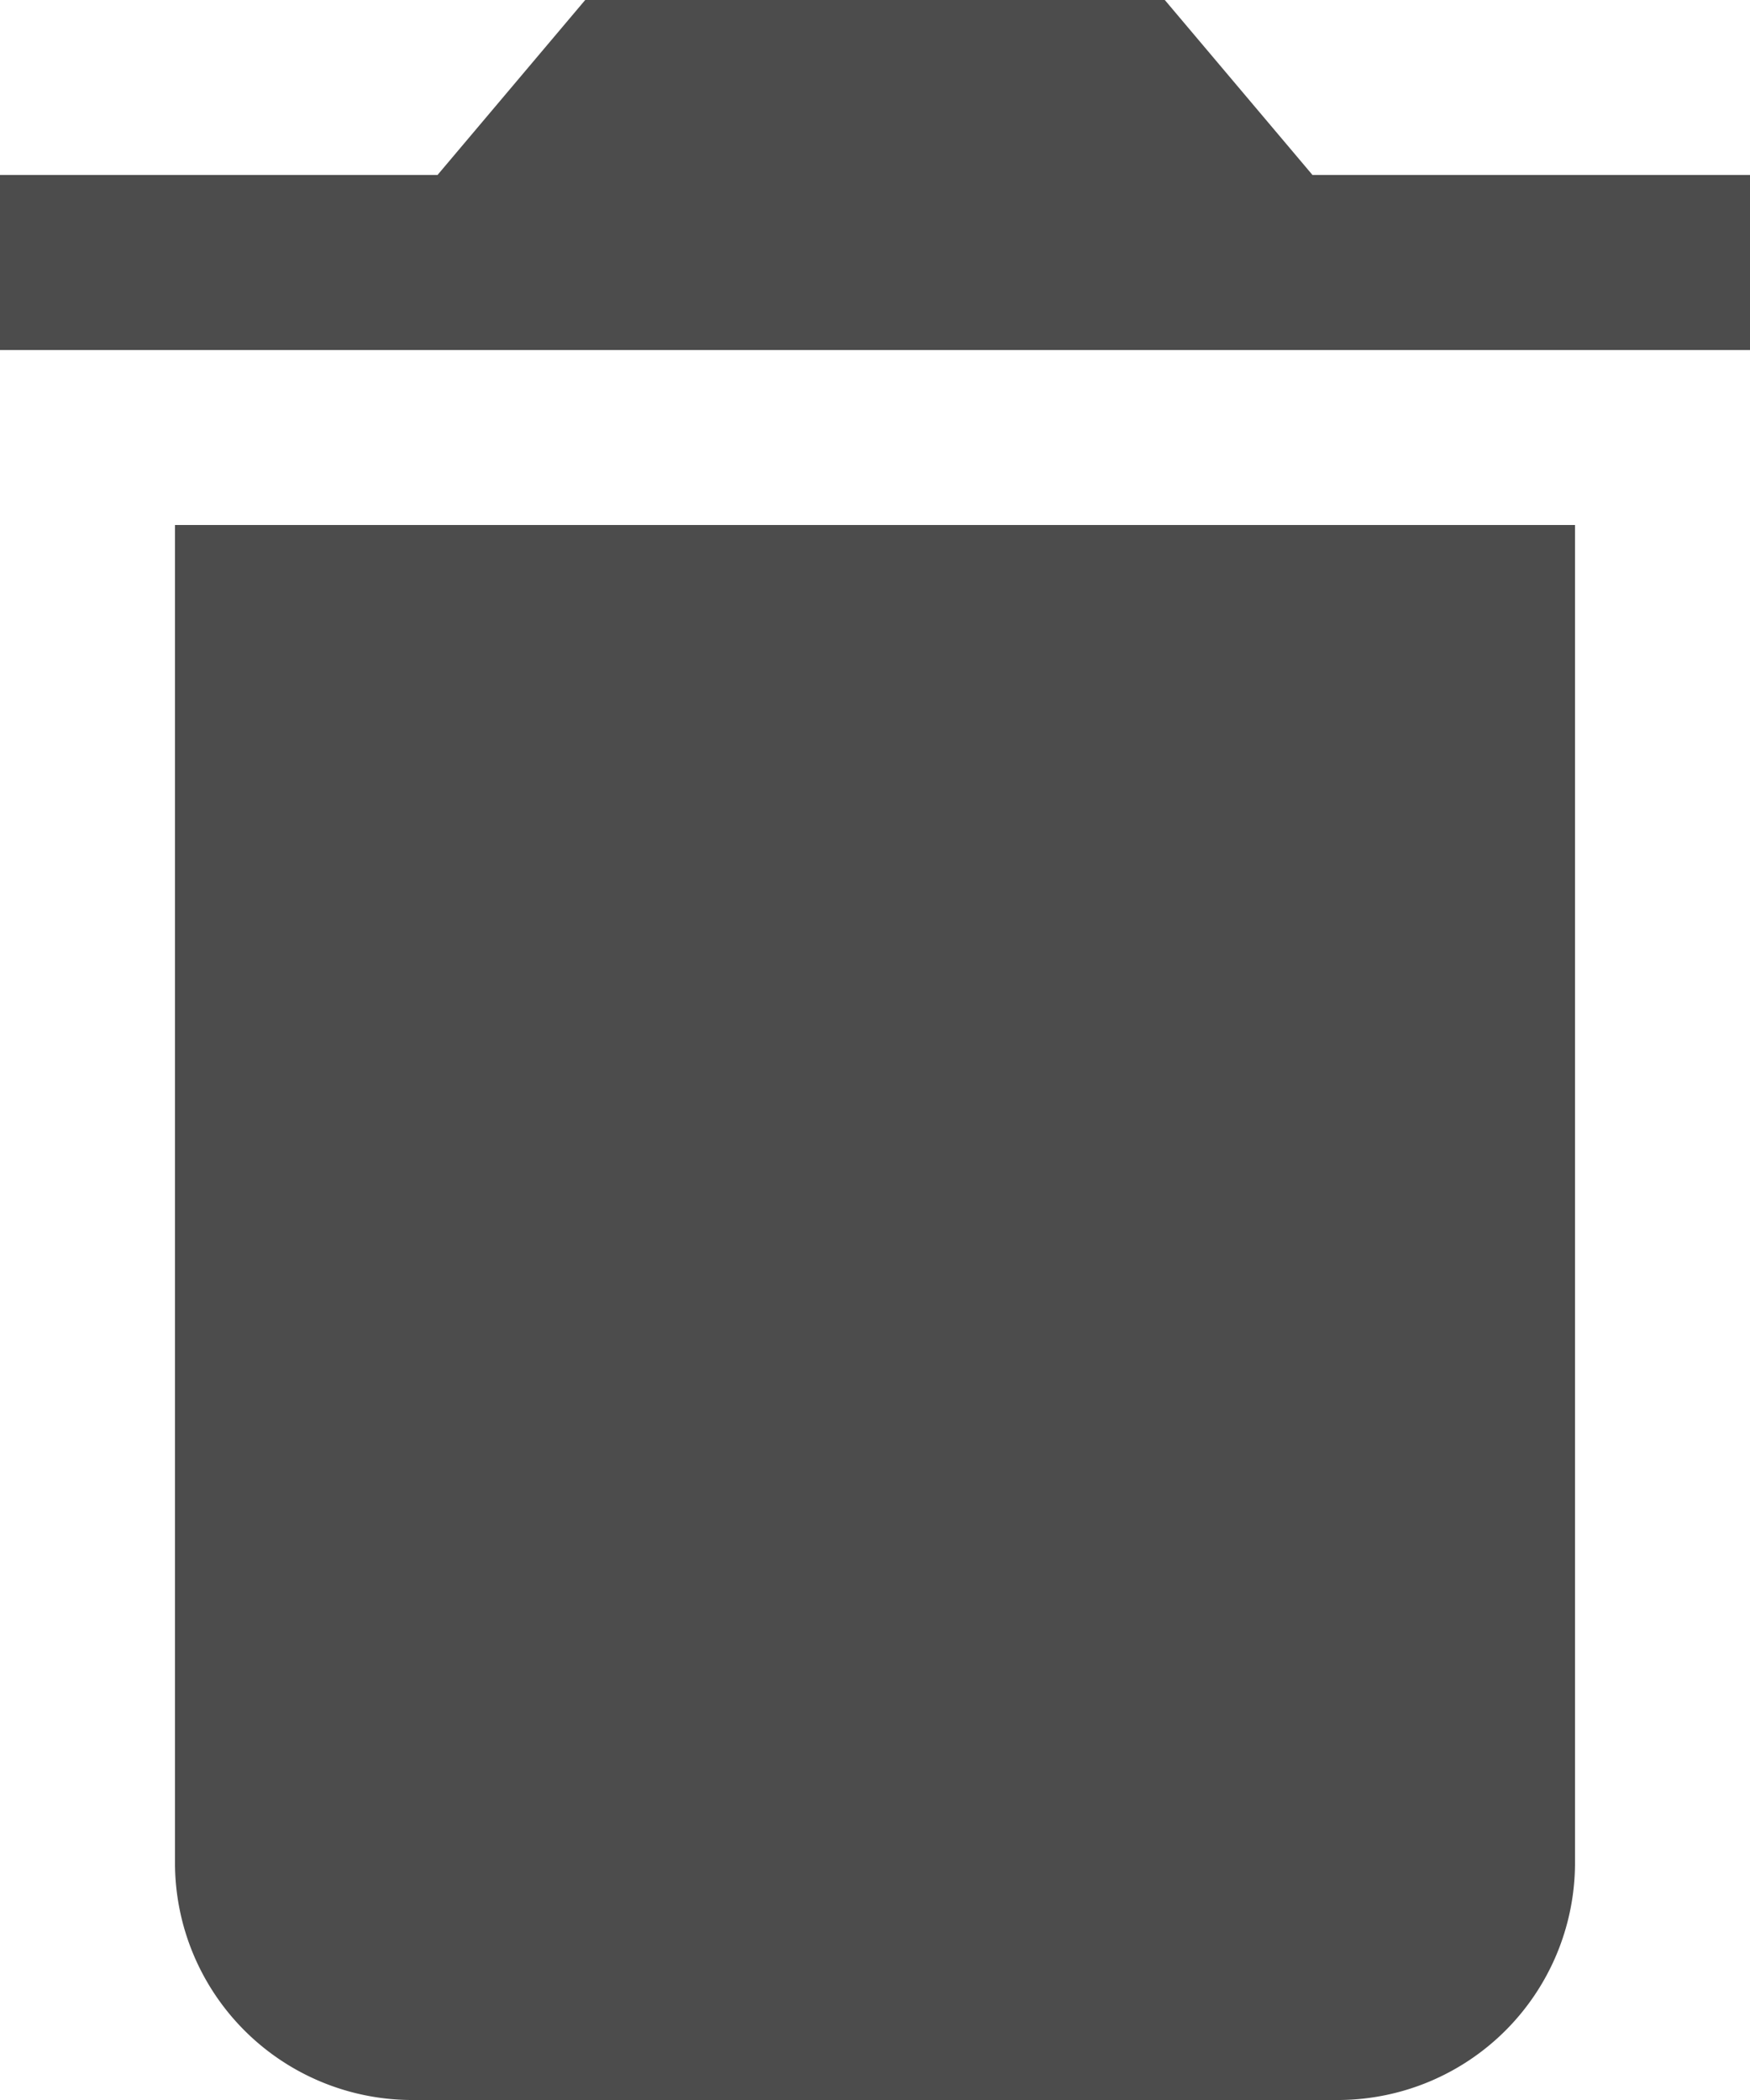 <svg xmlns="http://www.w3.org/2000/svg" width="10" height="12" viewBox="0 0 10 12"><defs><style>.a{opacity:0.7;}</style></defs><path class="a" d="M97,74.656A1.356,1.356,0,0,0,98.344,76h5.313A1.356,1.356,0,0,0,105,74.656V67H97ZM106,65h-2.5l-.844-1H99.344L98.5,65H96v1h10Z" transform="translate(-96 -64)"/></svg>
